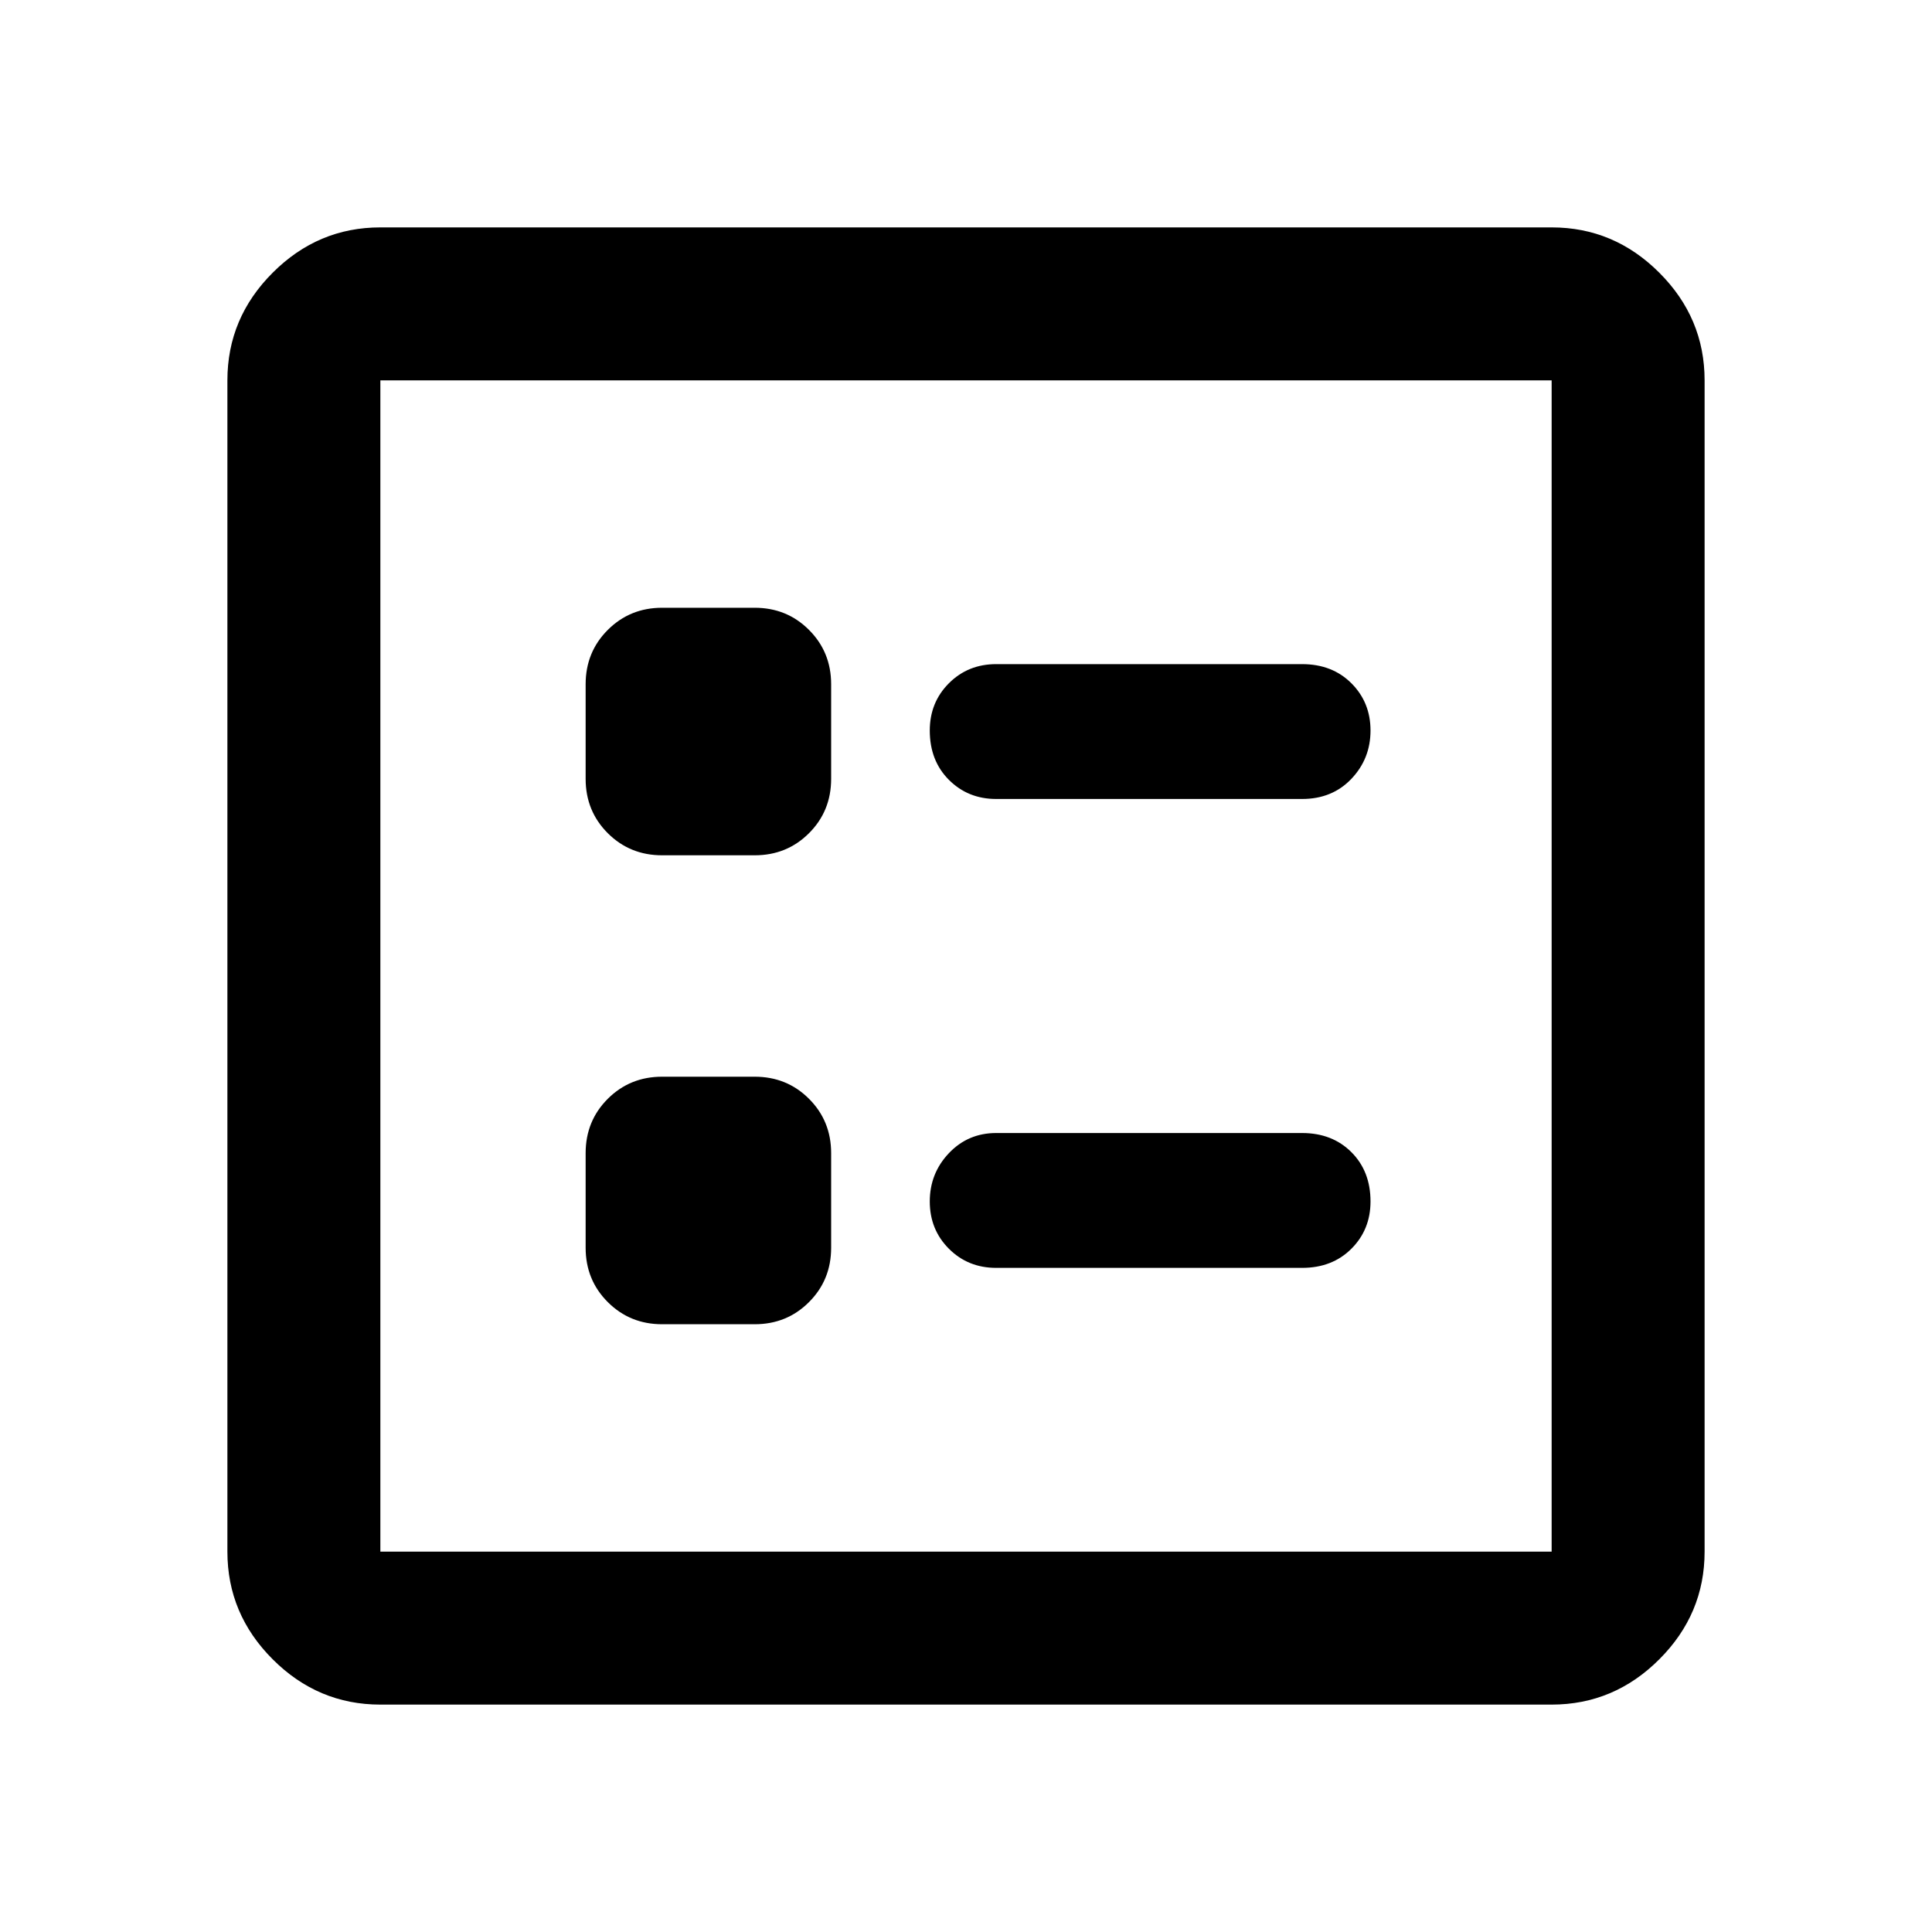 <svg xmlns="http://www.w3.org/2000/svg" height="40" width="40"><path d="M20.625 16.542h6.333q.625 0 1.021-.417.396-.417.396-1t-.396-.979q-.396-.396-1.021-.396h-6.333q-.583 0-.979.396t-.396.979q0 .625.396 1.021.396.396.979.396Zm0 9.708h6.333q.625 0 1.021-.396.396-.396.396-.979 0-.625-.396-1.021-.396-.396-1.021-.396h-6.333q-.583 0-.979.417t-.396 1q0 .583.396.979t.979.396Zm-6.917-8.542h1.917q.667 0 1.125-.458.458-.458.458-1.125v-1.958q0-.667-.458-1.125-.458-.459-1.125-.459h-1.917q-.666 0-1.125.459-.458.458-.458 1.125v1.958q0 .667.458 1.125.459.458 1.125.458Zm0 9.709h1.917q.667 0 1.125-.459.458-.458.458-1.125v-1.958q0-.667-.458-1.125-.458-.458-1.125-.458h-1.917q-.666 0-1.125.458-.458.458-.458 1.125v1.958q0 .667.458 1.125.459.459 1.125.459Zm-5.833 7.875q-1.292 0-2.229-.938-.938-.937-.938-2.229V7.875q0-1.292.938-2.229.937-.938 2.229-.938h24.25q1.292 0 2.229.938.938.937.938 2.229v24.25q0 1.292-.938 2.229-.937.938-2.229.938Zm0-3.167h24.25V7.875H7.875v24.25Zm0 0V7.875v24.25Z"/></svg>